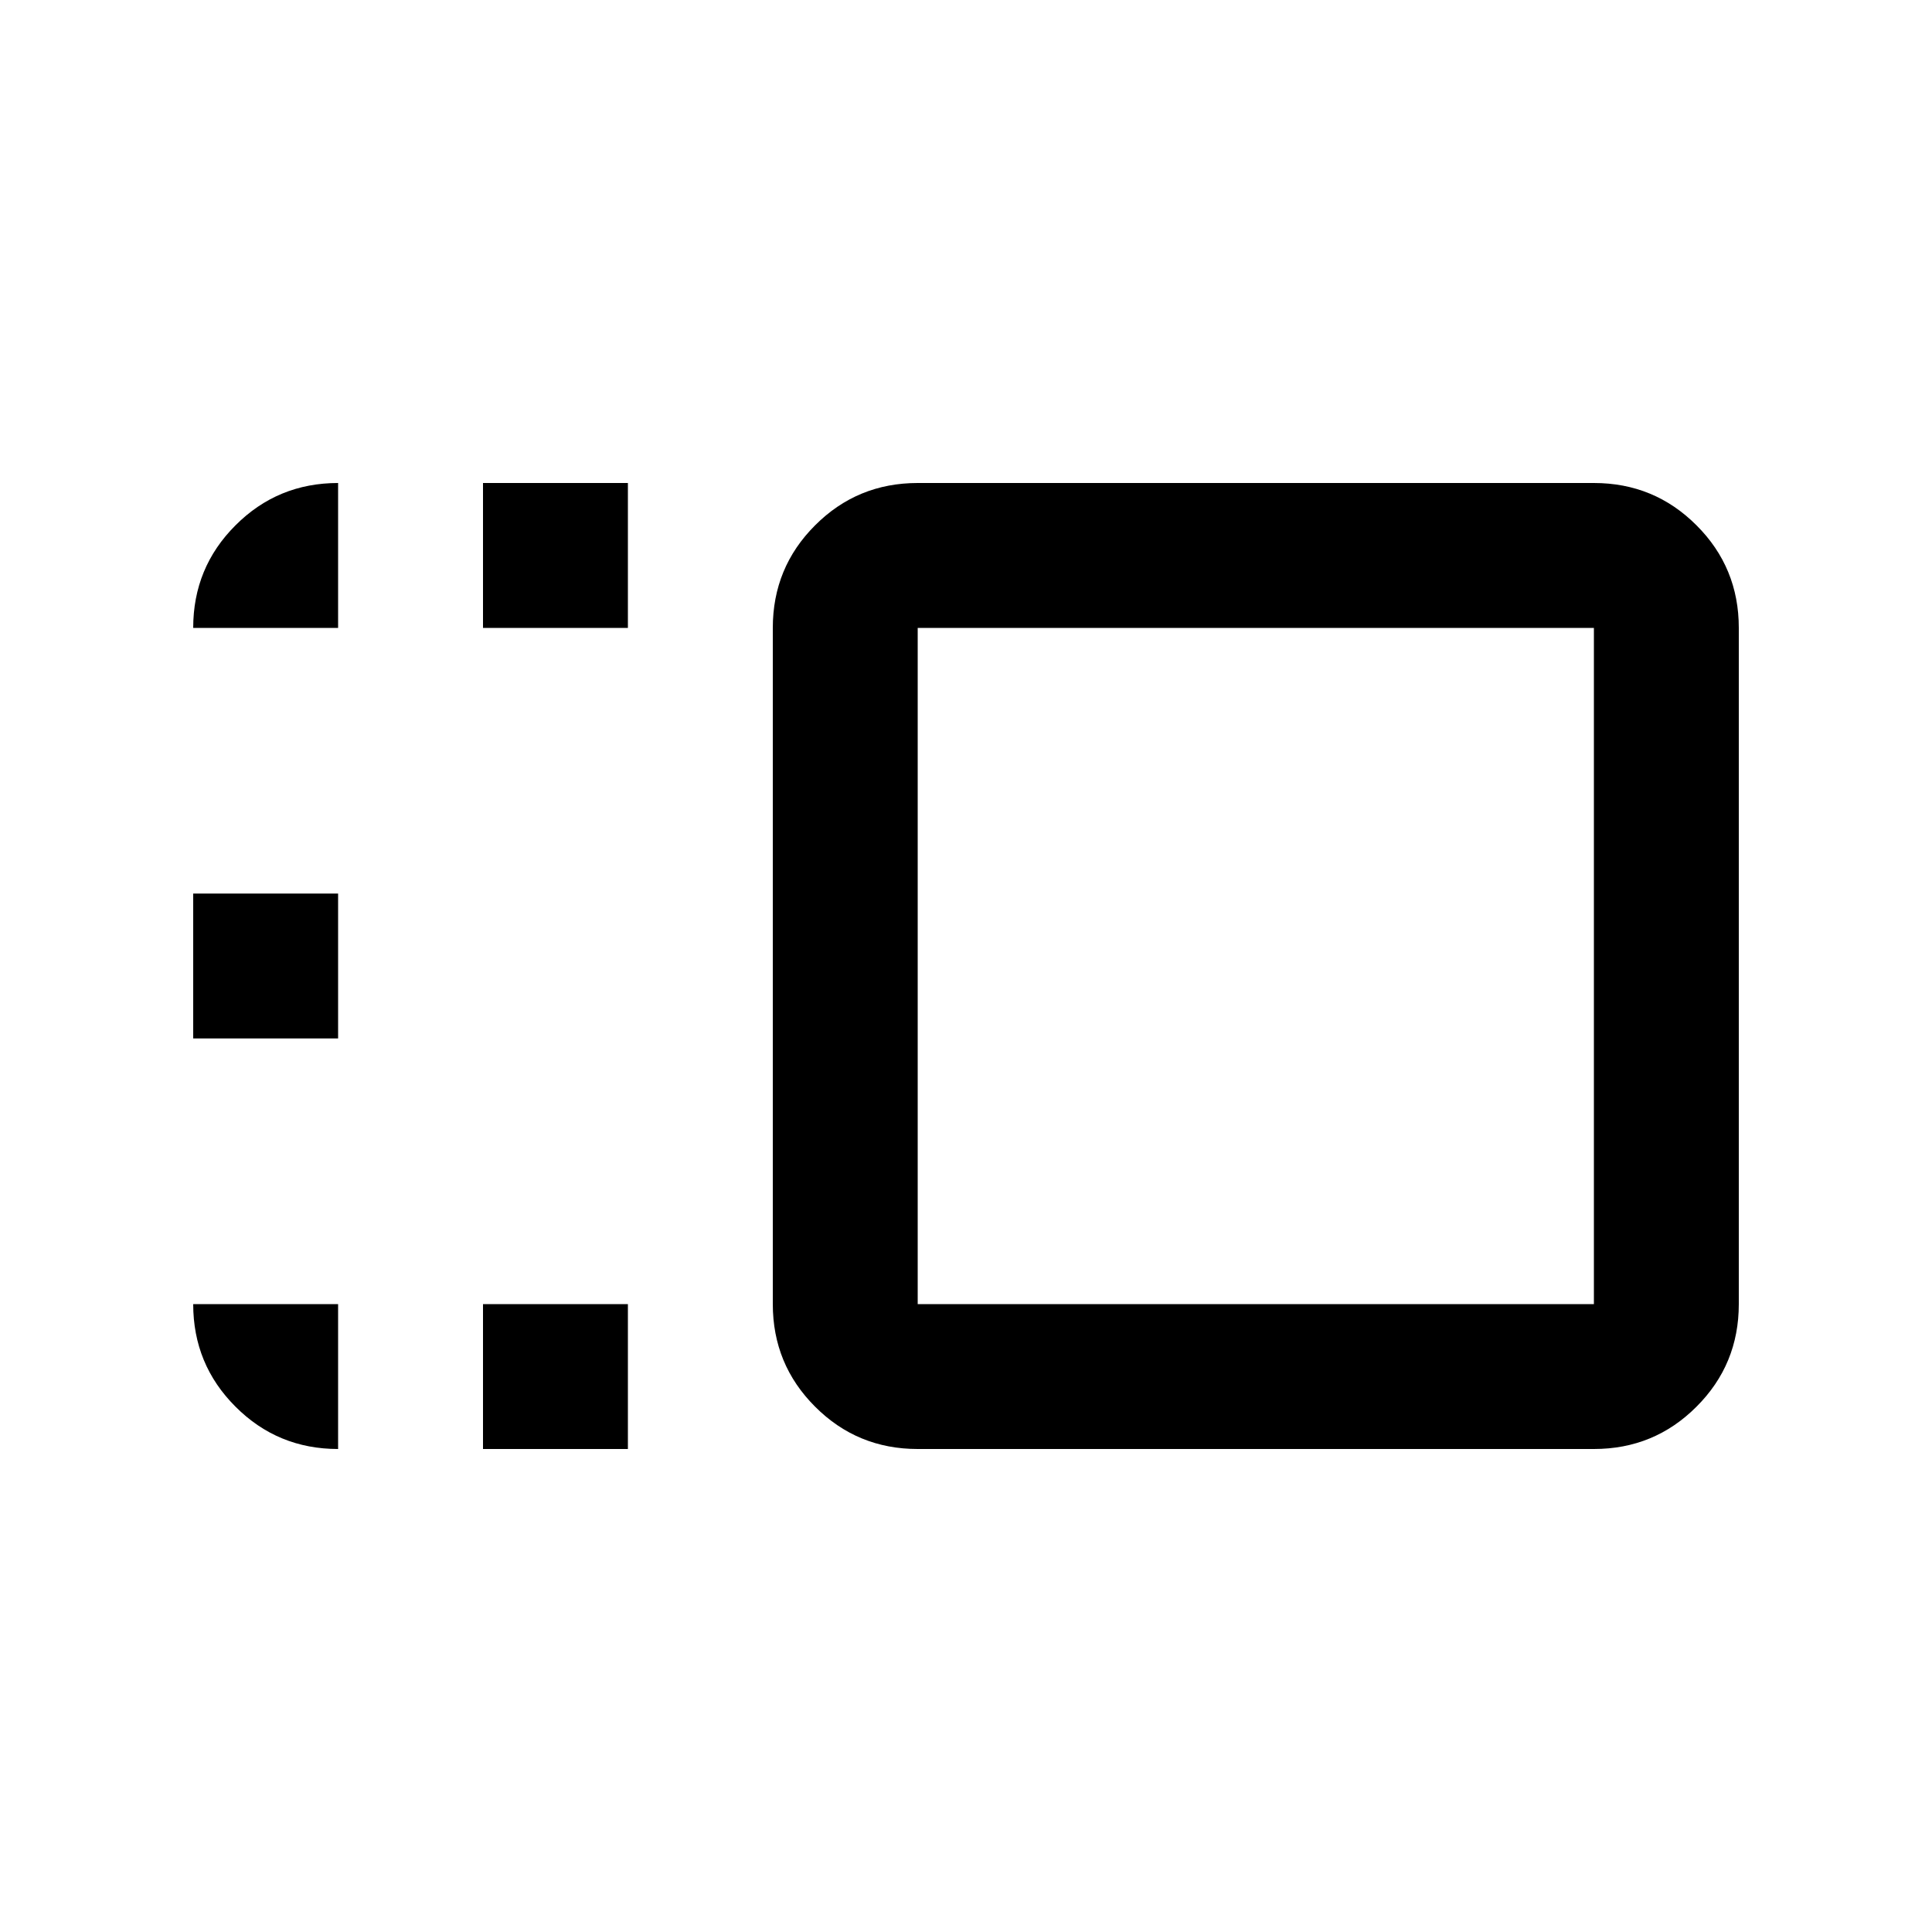 <svg xmlns="http://www.w3.org/2000/svg" height="20" width="20"><path d="M8 6.5q0-.625.438-1.062Q8.875 5 9.5 5h7q.625 0 1.062.438Q18 5.875 18 6.5v7q0 .625-.438 1.062Q17.125 15 16.5 15h-7q-.625 0-1.062-.438Q8 14.125 8 13.5Zm1.5 0v7h7v-7h-7ZM5 15v-1.5h1.5V15Zm0-8.5V5h1.5v1.5Zm-3 4.25v-1.5h1.5v1.5ZM13 10ZM2 13.5h1.5V15q-.625 0-1.062-.438Q2 14.125 2 13.5Zm0-7q0-.625.438-1.062Q2.875 5 3.5 5v1.5Z"/></svg>